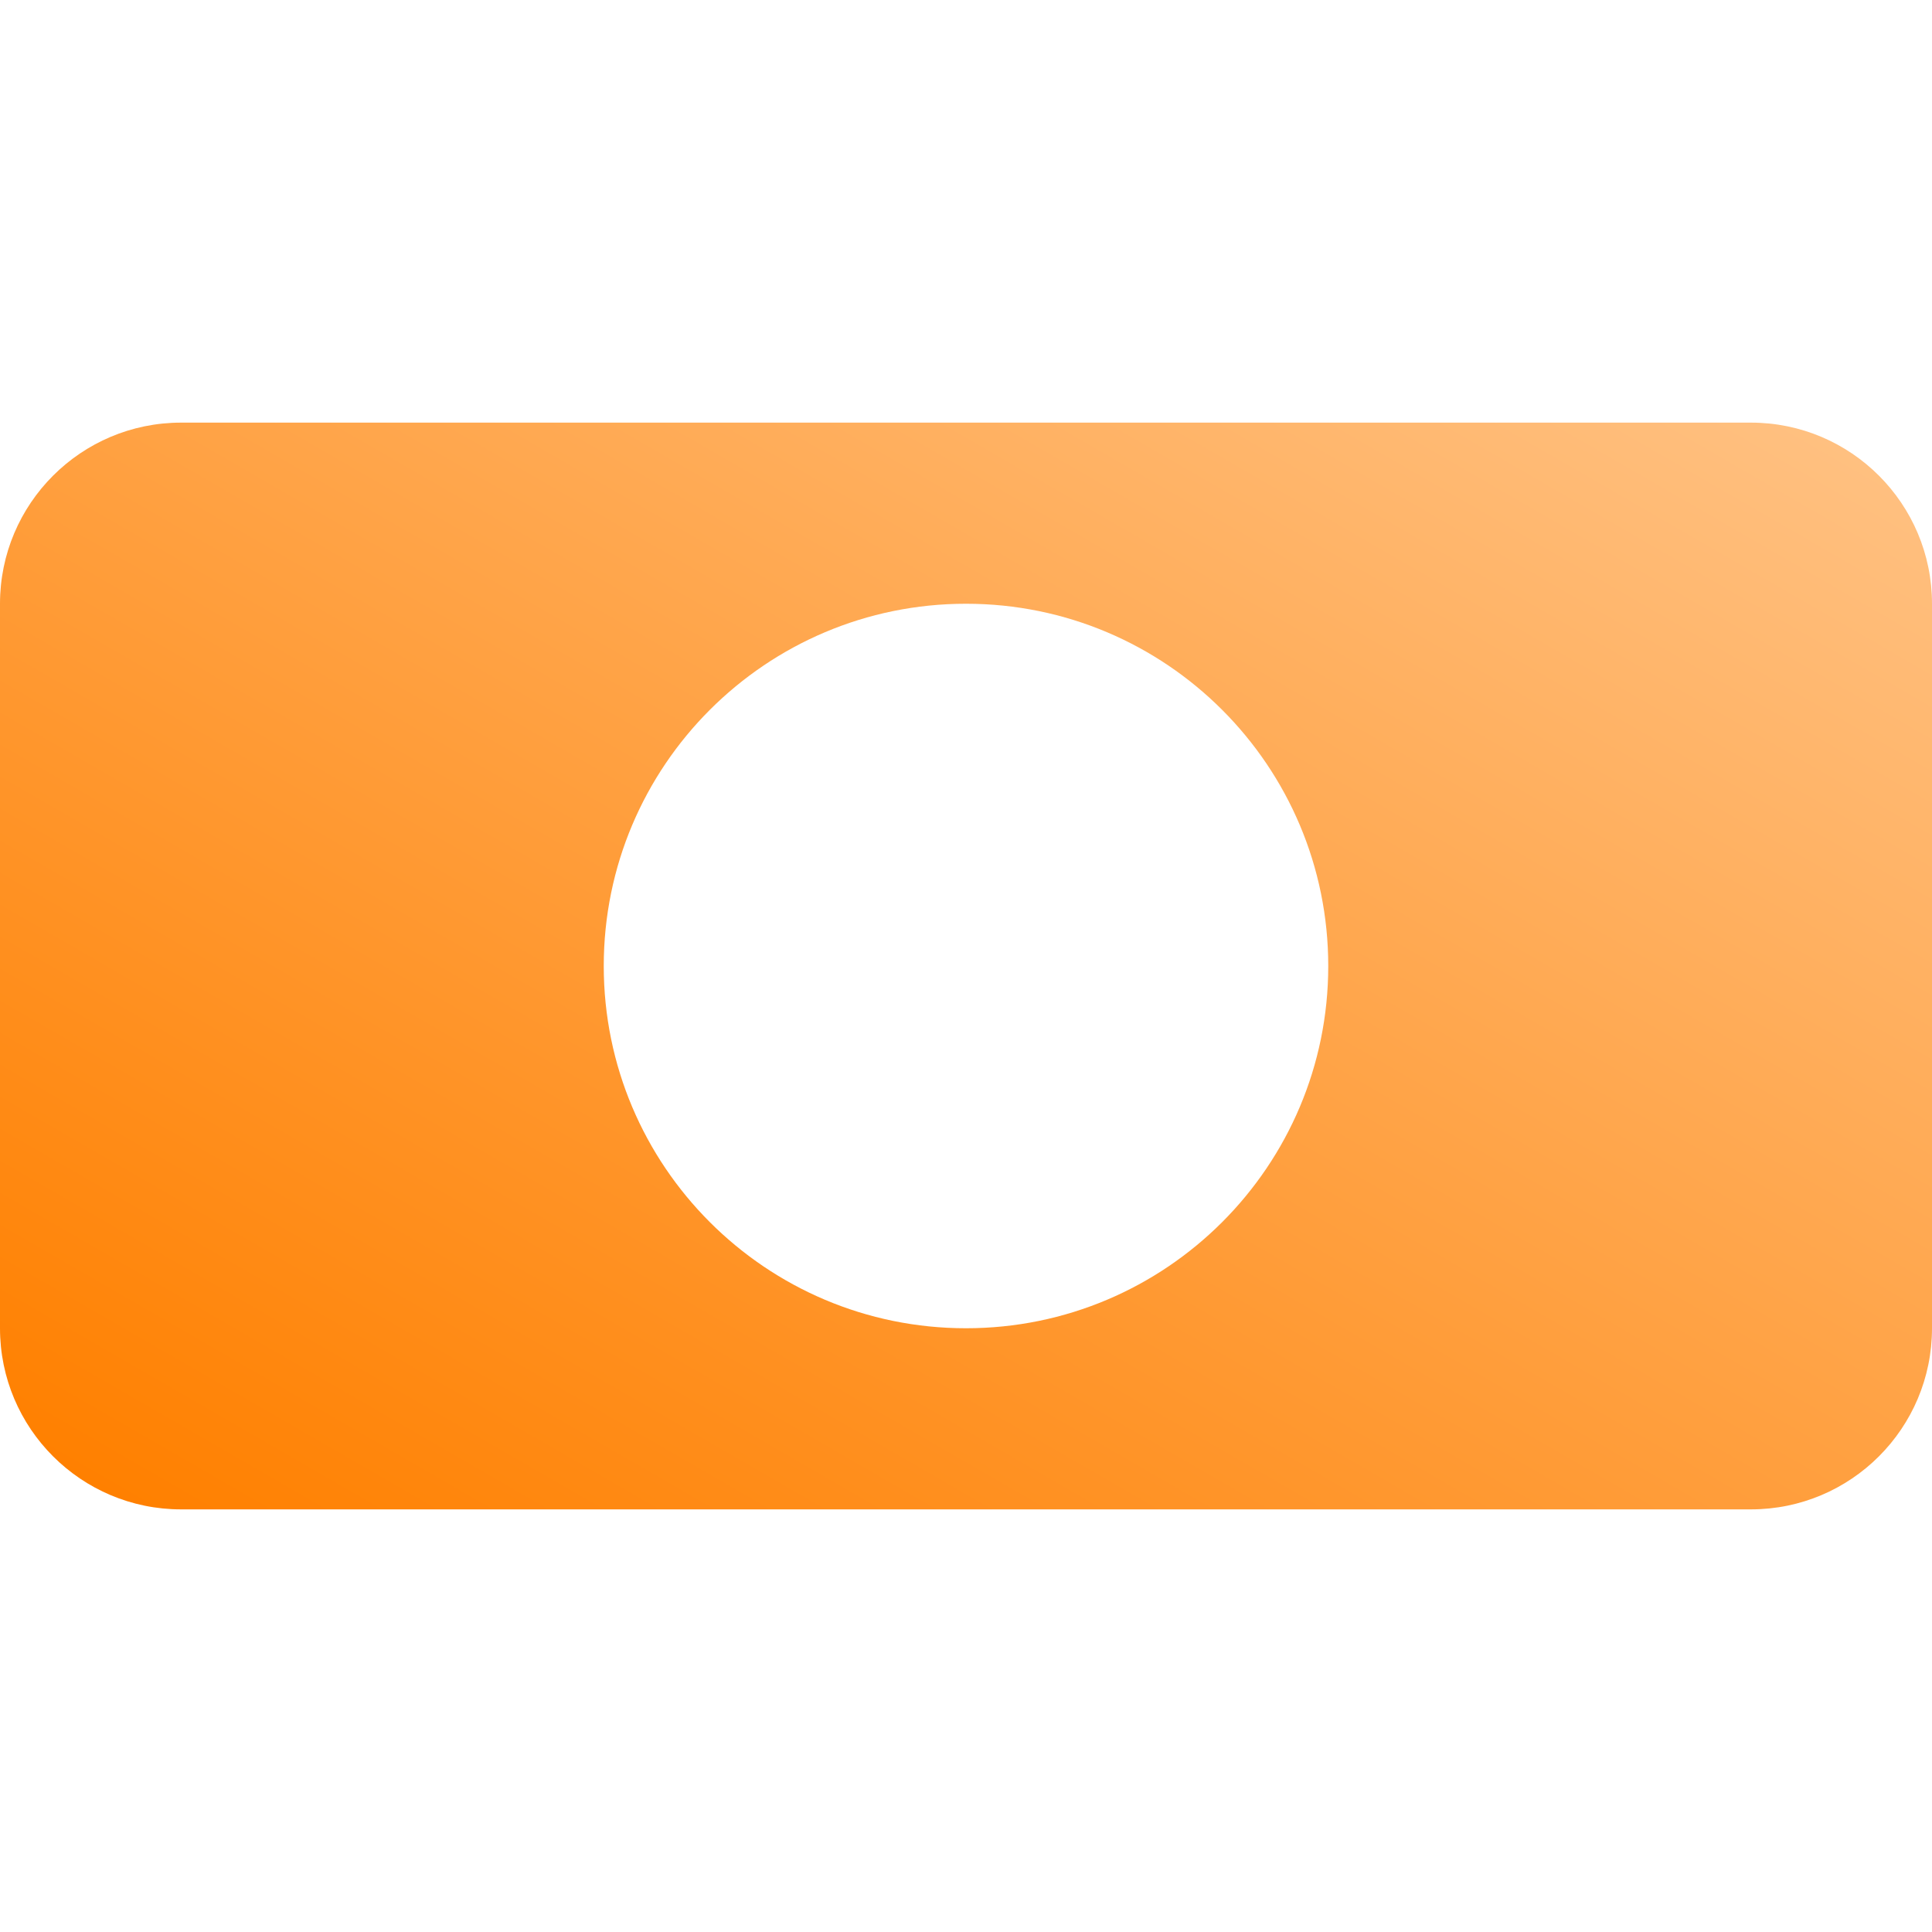 <?xml version="1.0" encoding="UTF-8"?>
<svg id="Ebene_1" data-name="Ebene 1" xmlns="http://www.w3.org/2000/svg" xmlns:xlink="http://www.w3.org/1999/xlink" viewBox="0 0 512 512">
  <defs>
    <style>
      .cls-1 {
        fill: url(#Unbenannter_Verlauf_2);
      }
    </style>
    <linearGradient id="Unbenannter_Verlauf_2" data-name="Unbenannter Verlauf 2" x1="138.43" y1="459.64" x2="373.57" y2="52.36" gradientUnits="userSpaceOnUse">
      <stop offset="0" stop-color="#ff8000"/>
      <stop offset="1" stop-color="#ffc080"/>
    </linearGradient>
  </defs>
  <path class="cls-1" d="m464,112H48c-26.51,0-48,21.49-48,48v192c0,26.51,21.49,48,48,48h416c26.51,0,48-21.49,48-48v-192c0-26.51-21.49-48-48-48Zm-208,240c-53.02,0-96-42.98-96-96s42.98-96,96-96,96,42.98,96,96-42.98,96-96,96Z"/>
</svg>